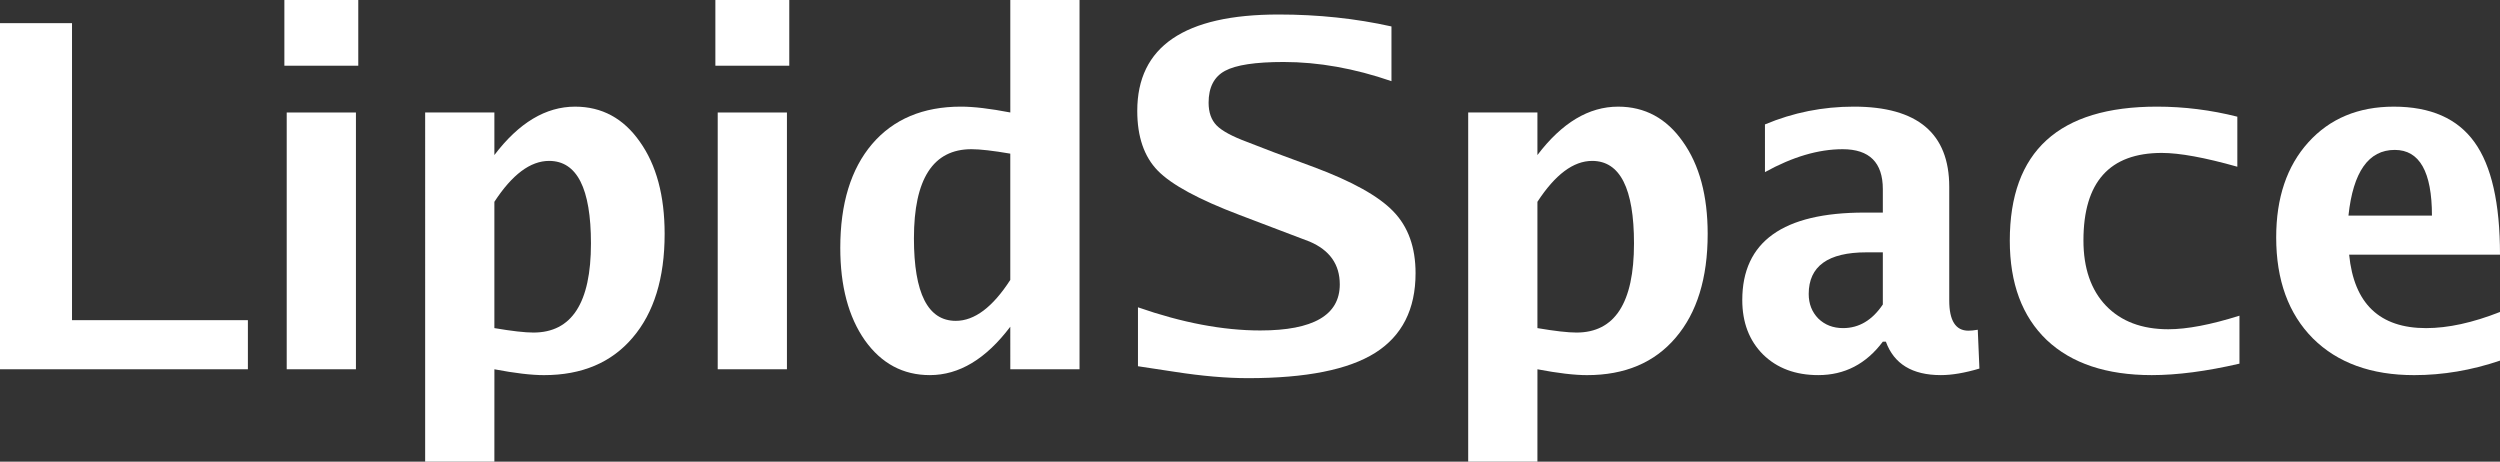 <?xml version="1.0" encoding="UTF-8" standalone="no"?>
<!-- Created with Inkscape (http://www.inkscape.org/) -->

<svg
   xmlns:dc="http://purl.org/dc/elements/1.1/"
   xmlns:cc="http://creativecommons.org/ns#"
   xmlns:rdf="http://www.w3.org/1999/02/22-rdf-syntax-ns#"
   xmlns:svg="http://www.w3.org/2000/svg"
   xmlns="http://www.w3.org/2000/svg"
   xmlns:sodipodi="http://sodipodi.sourceforge.net/DTD/sodipodi-0.dtd"
   xmlns:inkscape="http://www.inkscape.org/namespaces/inkscape"
   width="132.581mm"
   height="24.482mm"
   viewBox="0 0 132.581 24.482"
   version="1.1"
   id="svg907"
   inkscape:version="0.92.5 (2060ec1f9f, 2020-04-08)"
   sodipodi:docname="LipidSpace-banner.svg">
  <rect x="0" y="0" width="132.581" height="24.482" fill="#333333" stroke="none"/>
  <defs
     id="defs901" />
  <sodipodi:namedview
     id="base"
     pagecolor="#ffffff"
     bordercolor="#666666"
     borderopacity="1.0"
     inkscape:pageopacity="0.0"
     inkscape:pageshadow="2"
     inkscape:zoom="1.979899"
     inkscape:cx="218.18638"
     inkscape:cy="127.15161"
     inkscape:document-units="mm"
     inkscape:current-layer="layer1"
     showgrid="false"
     inkscape:window-width="1920"
     inkscape:window-height="1017"
     inkscape:window-x="1"
     inkscape:window-y="0"
     inkscape:window-maximized="1" />
  <g
     inkscape:label="Layer 1"
     inkscape:groupmode="layer"
     id="layer1"
     transform="translate(0,-272.518)">
    <g
       id="g1524"
       transform="matrix(1,0,0,1,-0.915,272.068)"
       style="fill:#ffffff;fill-opacity:1">
      <path
         d="M 0.915,20.033 V 1.678 H 4.734 V 17.429 h 9.327 v 2.604 z"
         style="font-style:normal;font-variant:normal;font-weight:600;font-stretch:normal;font-size:25.4px;line-height:1.25;font-family:Go;-inkscape-font-specification:'Go Semi-Bold';letter-spacing:0px;word-spacing:0px;fill:#ffffff;fill-opacity:1;stroke:none;stroke-width:0.265"
         id="path829"
         inkscape:connector-curvature="0" />
      <path
         d="M 16.12,20.033 V 6.416 h 3.671 V 20.033 Z M 15.996,3.935 V 0.45 h 3.919 V 3.935 Z"
         style="font-style:normal;font-variant:normal;font-weight:600;font-stretch:normal;font-size:25.4px;line-height:1.25;font-family:Go;-inkscape-font-specification:'Go Semi-Bold';letter-spacing:0px;word-spacing:0px;fill:#ffffff;fill-opacity:1;stroke:none;stroke-width:0.265"
         id="path831"
         inkscape:connector-curvature="0" />
      <path
         d="m 27.133,24.932 h -3.671 V 6.416 h 3.671 v 2.257 q 1.947,-2.567 4.279,-2.567 2.133,0 3.435,1.86 1.315,1.848 1.315,4.887 0,3.522 -1.699,5.507 -1.687,1.984 -4.7,1.984 -1.005,0 -2.629,-0.31 z m 0,-7.082 q 1.389,0.236 2.071,0.236 3.051,0 3.051,-4.725 0,-4.378 -2.22,-4.378 -1.488,0 -2.902,2.17 z"
         style="font-style:normal;font-variant:normal;font-weight:600;font-stretch:normal;font-size:25.4px;line-height:1.25;font-family:Go;-inkscape-font-specification:'Go Semi-Bold';letter-spacing:0px;word-spacing:0px;fill:#ffffff;fill-opacity:1;stroke:none;stroke-width:0.265"
         id="path833"
         inkscape:connector-curvature="0" />
      <path
         d="M 38.977,20.033 V 6.416 h 3.671 V 20.033 Z M 38.853,3.935 V 0.45 h 3.919 V 3.935 Z"
         style="font-style:normal;font-variant:normal;font-weight:600;font-stretch:normal;font-size:25.4px;line-height:1.25;font-family:Go;-inkscape-font-specification:'Go Semi-Bold';letter-spacing:0px;word-spacing:0px;fill:#ffffff;fill-opacity:1;stroke:none;stroke-width:0.265"
         id="path835"
         inkscape:connector-curvature="0" />
      <path
         d="m 54.493,17.776 q -1.935,2.567 -4.266,2.567 -2.133,0 -3.448,-1.848 -1.302,-1.86 -1.302,-4.899 0,-3.522 1.687,-5.507 1.699,-1.984 4.713,-1.984 1.005,0 2.617,0.31 V 0.45 h 3.671 V 20.033 h -3.671 z m 0,-9.178 q -1.377,-0.236 -2.059,-0.236 -3.051,0 -3.051,4.725 0,4.378 2.22,4.378 1.488,0 2.89,-2.17 z"
         style="font-style:normal;font-variant:normal;font-weight:600;font-stretch:normal;font-size:25.4px;line-height:1.25;font-family:Go;-inkscape-font-specification:'Go Semi-Bold';letter-spacing:0px;word-spacing:0px;fill:#ffffff;fill-opacity:1;stroke:none;stroke-width:0.265"
         id="path837"
         inkscape:connector-curvature="0" />
      <path
         d="m 61.264,19.872 v -3.125 q 3.522,1.228 6.486,1.228 4.217,0 4.217,-2.443 0,-1.587 -1.6,-2.27 l -1.699,-0.645 -2.022,-0.769 q -3.237,-1.228 -4.328,-2.344 -1.091,-1.116 -1.091,-3.175 0,-5.11 7.491,-5.11 3.15,0 5.99,0.633 v 2.902 q -2.952,-1.017 -5.717,-1.017 -2.245,0 -3.113,0.471 -0.868,0.471 -0.868,1.687 0,0.769 0.422,1.203 0.422,0.434 1.625,0.881 l 1.414,0.546 2.108,0.781 q 3.063,1.141 4.229,2.356 1.178,1.215 1.178,3.274 0,2.877 -2.146,4.229 -2.133,1.339 -6.734,1.339 -1.724,0 -3.882,-0.335 z"
         style="font-style:normal;font-variant:normal;font-weight:600;font-stretch:normal;font-size:25.4px;line-height:1.25;font-family:Go;-inkscape-font-specification:'Go Semi-Bold';letter-spacing:0px;word-spacing:0px;fill:#ffffff;fill-opacity:1;stroke:none;stroke-width:0.265"
         id="path839"
         inkscape:connector-curvature="0" />
      <path
         d="m 82.448,24.932 h -3.671 V 6.416 h 3.671 v 2.257 q 1.947,-2.567 4.279,-2.567 2.133,0 3.435,1.86 1.315,1.848 1.315,4.887 0,3.522 -1.699,5.507 -1.687,1.984 -4.7,1.984 -1.005,0 -2.629,-0.31 z m 0,-7.082 q 1.389,0.236 2.071,0.236 3.051,0 3.051,-4.725 0,-4.378 -2.22,-4.378 -1.488,0 -2.902,2.17 z"
         style="font-style:normal;font-variant:normal;font-weight:600;font-stretch:normal;font-size:25.4px;line-height:1.25;font-family:Go;-inkscape-font-specification:'Go Semi-Bold';letter-spacing:0px;word-spacing:0px;fill:#ffffff;fill-opacity:1;stroke:none;stroke-width:0.265"
         id="path841"
         inkscape:connector-curvature="0" />
      <path
         d="m 105.801,17.937 0.087,2.059 q -1.166,0.347 -2.046,0.347 -2.27,0 -2.915,-1.774 h -0.161 q -1.327,1.774 -3.423,1.774 -1.811,0 -2.927,-1.091 -1.104,-1.104 -1.104,-2.89 0,-4.638 6.474,-4.638 h 0.98 v -1.24 q 0,-2.121 -2.133,-2.121 -1.922,0 -4.118,1.215 V 7.048 q 2.245,-0.943 4.713,-0.943 5.06,0 5.06,4.254 v 6.028 q 0,1.6 1.017,1.6 0.198,0 0.496,-0.05 z m -5.035,-1.339 v -2.766 h -0.868 q -3.063,0 -3.063,2.208 0,0.781 0.508,1.302 0.521,0.508 1.315,0.508 1.265,0 2.108,-1.253 z"
         style="font-style:normal;font-variant:normal;font-weight:600;font-stretch:normal;font-size:25.4px;line-height:1.25;font-family:Go;-inkscape-font-specification:'Go Semi-Bold';letter-spacing:0px;word-spacing:0px;fill:#ffffff;fill-opacity:1;stroke:none;stroke-width:0.265"
         id="path843"
         inkscape:connector-curvature="0" />
      <path
         d="m 119.679,17.193 v 2.542 q -2.629,0.608 -4.651,0.608 -3.597,0 -5.569,-1.86 -1.96,-1.873 -1.96,-5.271 0,-7.107 7.801,-7.107 2.158,0 4.266,0.533 v 2.654 q -2.592,-0.732 -4.006,-0.732 -4.155,0 -4.155,4.638 0,2.208 1.191,3.46 1.203,1.253 3.311,1.253 1.488,0 3.77,-0.719 z"
         style="font-style:normal;font-variant:normal;font-weight:600;font-stretch:normal;font-size:25.4px;line-height:1.25;font-family:Go;-inkscape-font-specification:'Go Semi-Bold';letter-spacing:0px;word-spacing:0px;fill:#ffffff;fill-opacity:1;stroke:none;stroke-width:0.265"
         id="path845"
         inkscape:connector-curvature="0" />
      <path
         d="m 133.496,16.995 v 2.58 q -2.27,0.769 -4.552,0.769 -3.411,0 -5.37,-1.947 -1.947,-1.96 -1.947,-5.358 0,-3.15 1.699,-5.035 1.712,-1.898 4.539,-1.898 2.927,0 4.279,1.885 1.352,1.873 1.352,5.966 h -8 q 0.384,3.894 4.08,3.894 1.749,0 3.919,-0.856 z m -8.037,-5.11 h 4.428 q 0,-3.485 -1.972,-3.485 -2.084,0 -2.456,3.485 z"
         style="font-style:normal;font-variant:normal;font-weight:600;font-stretch:normal;font-size:25.4px;line-height:1.25;font-family:Go;-inkscape-font-specification:'Go Semi-Bold';letter-spacing:0px;word-spacing:0px;fill:#ffffff;fill-opacity:1;stroke:none;stroke-width:0.265"
         id="path847"
         inkscape:connector-curvature="0" />
    </g>
  </g>
</svg>
